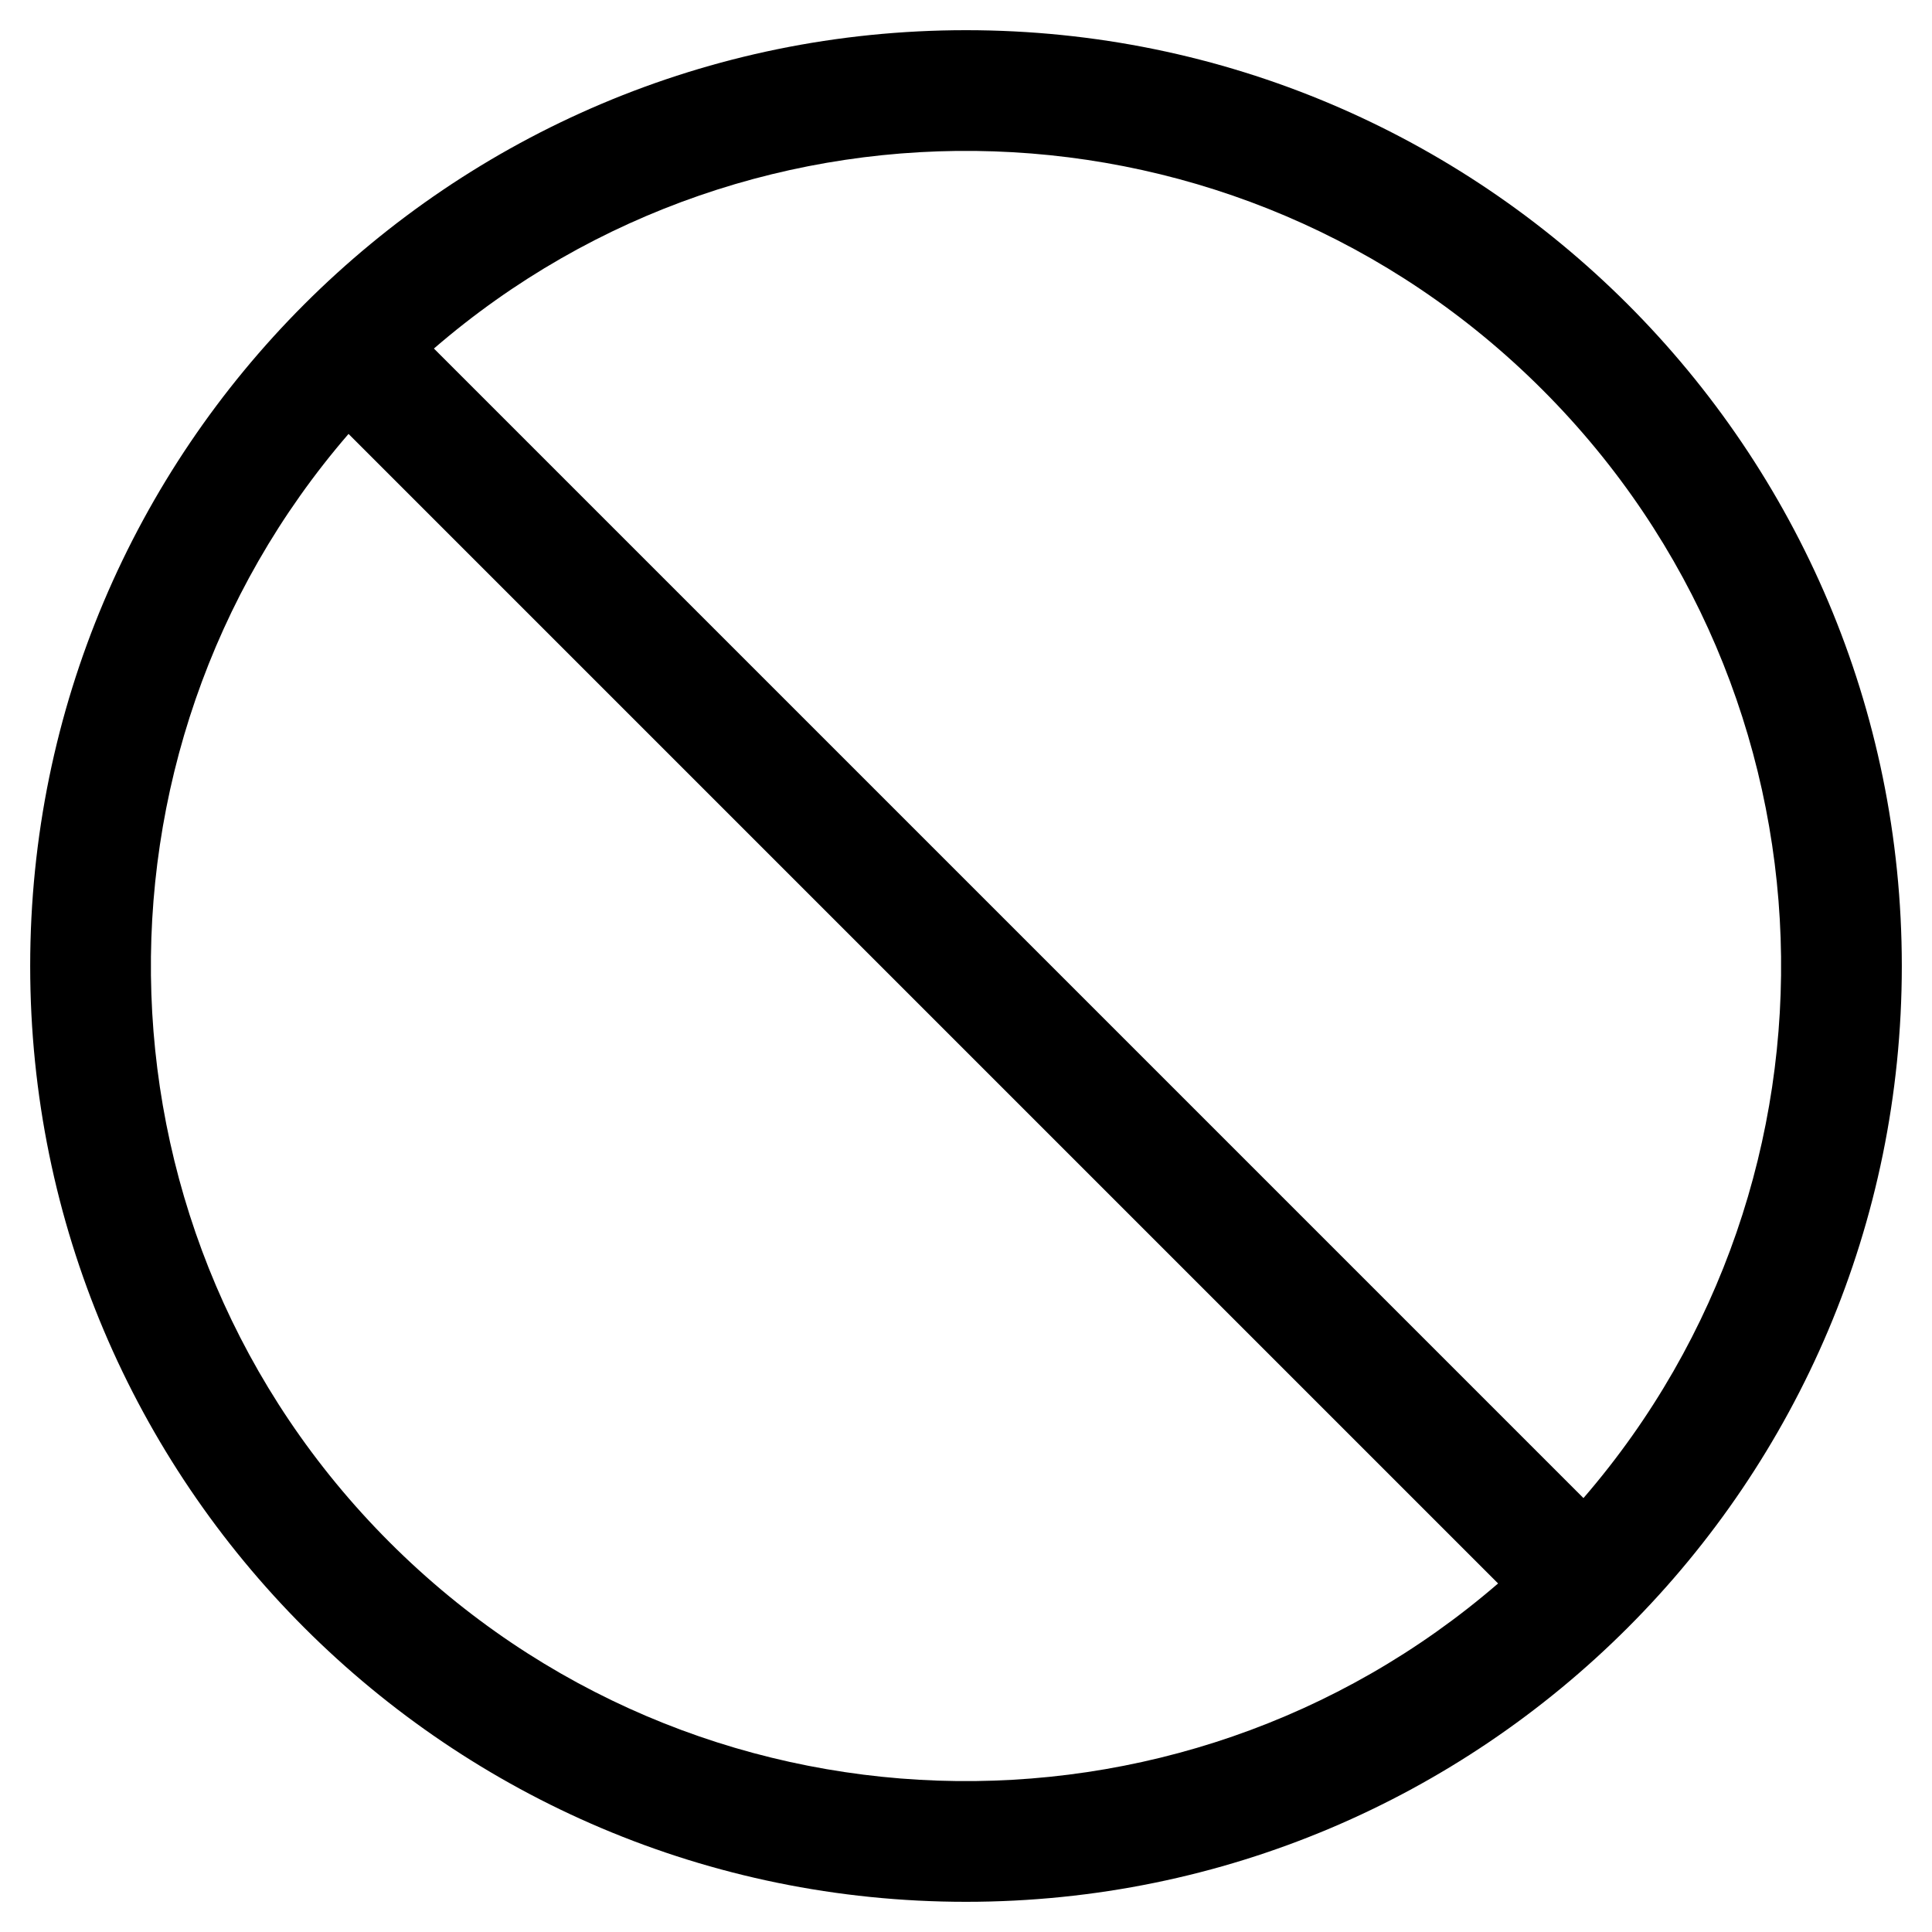 <!-- Generated by IcoMoon.io -->
<svg version="1.1" xmlns="http://www.w3.org/2000/svg" width="32" height="32" viewBox="0 0 32 32">
<title>ban</title>
<path d="M16 0.5c-8.56 0-15.5 6.94-15.5 15.5s6.94 15.5 15.5 15.5 15.5-6.94 15.5-15.5-6.94-15.5-15.5-15.5zM6.454 25.546c-5.039-5.039-5.259-13.060-0.681-18.359l19.040 19.040c-5.3 4.579-13.321 4.357-18.359-0.681zM26.227 24.813l-19.040-19.040c5.3-4.579 13.321-4.357 18.359 0.681 5.039 5.039 5.259 13.060 0.681 18.359z"></path>
</svg>
